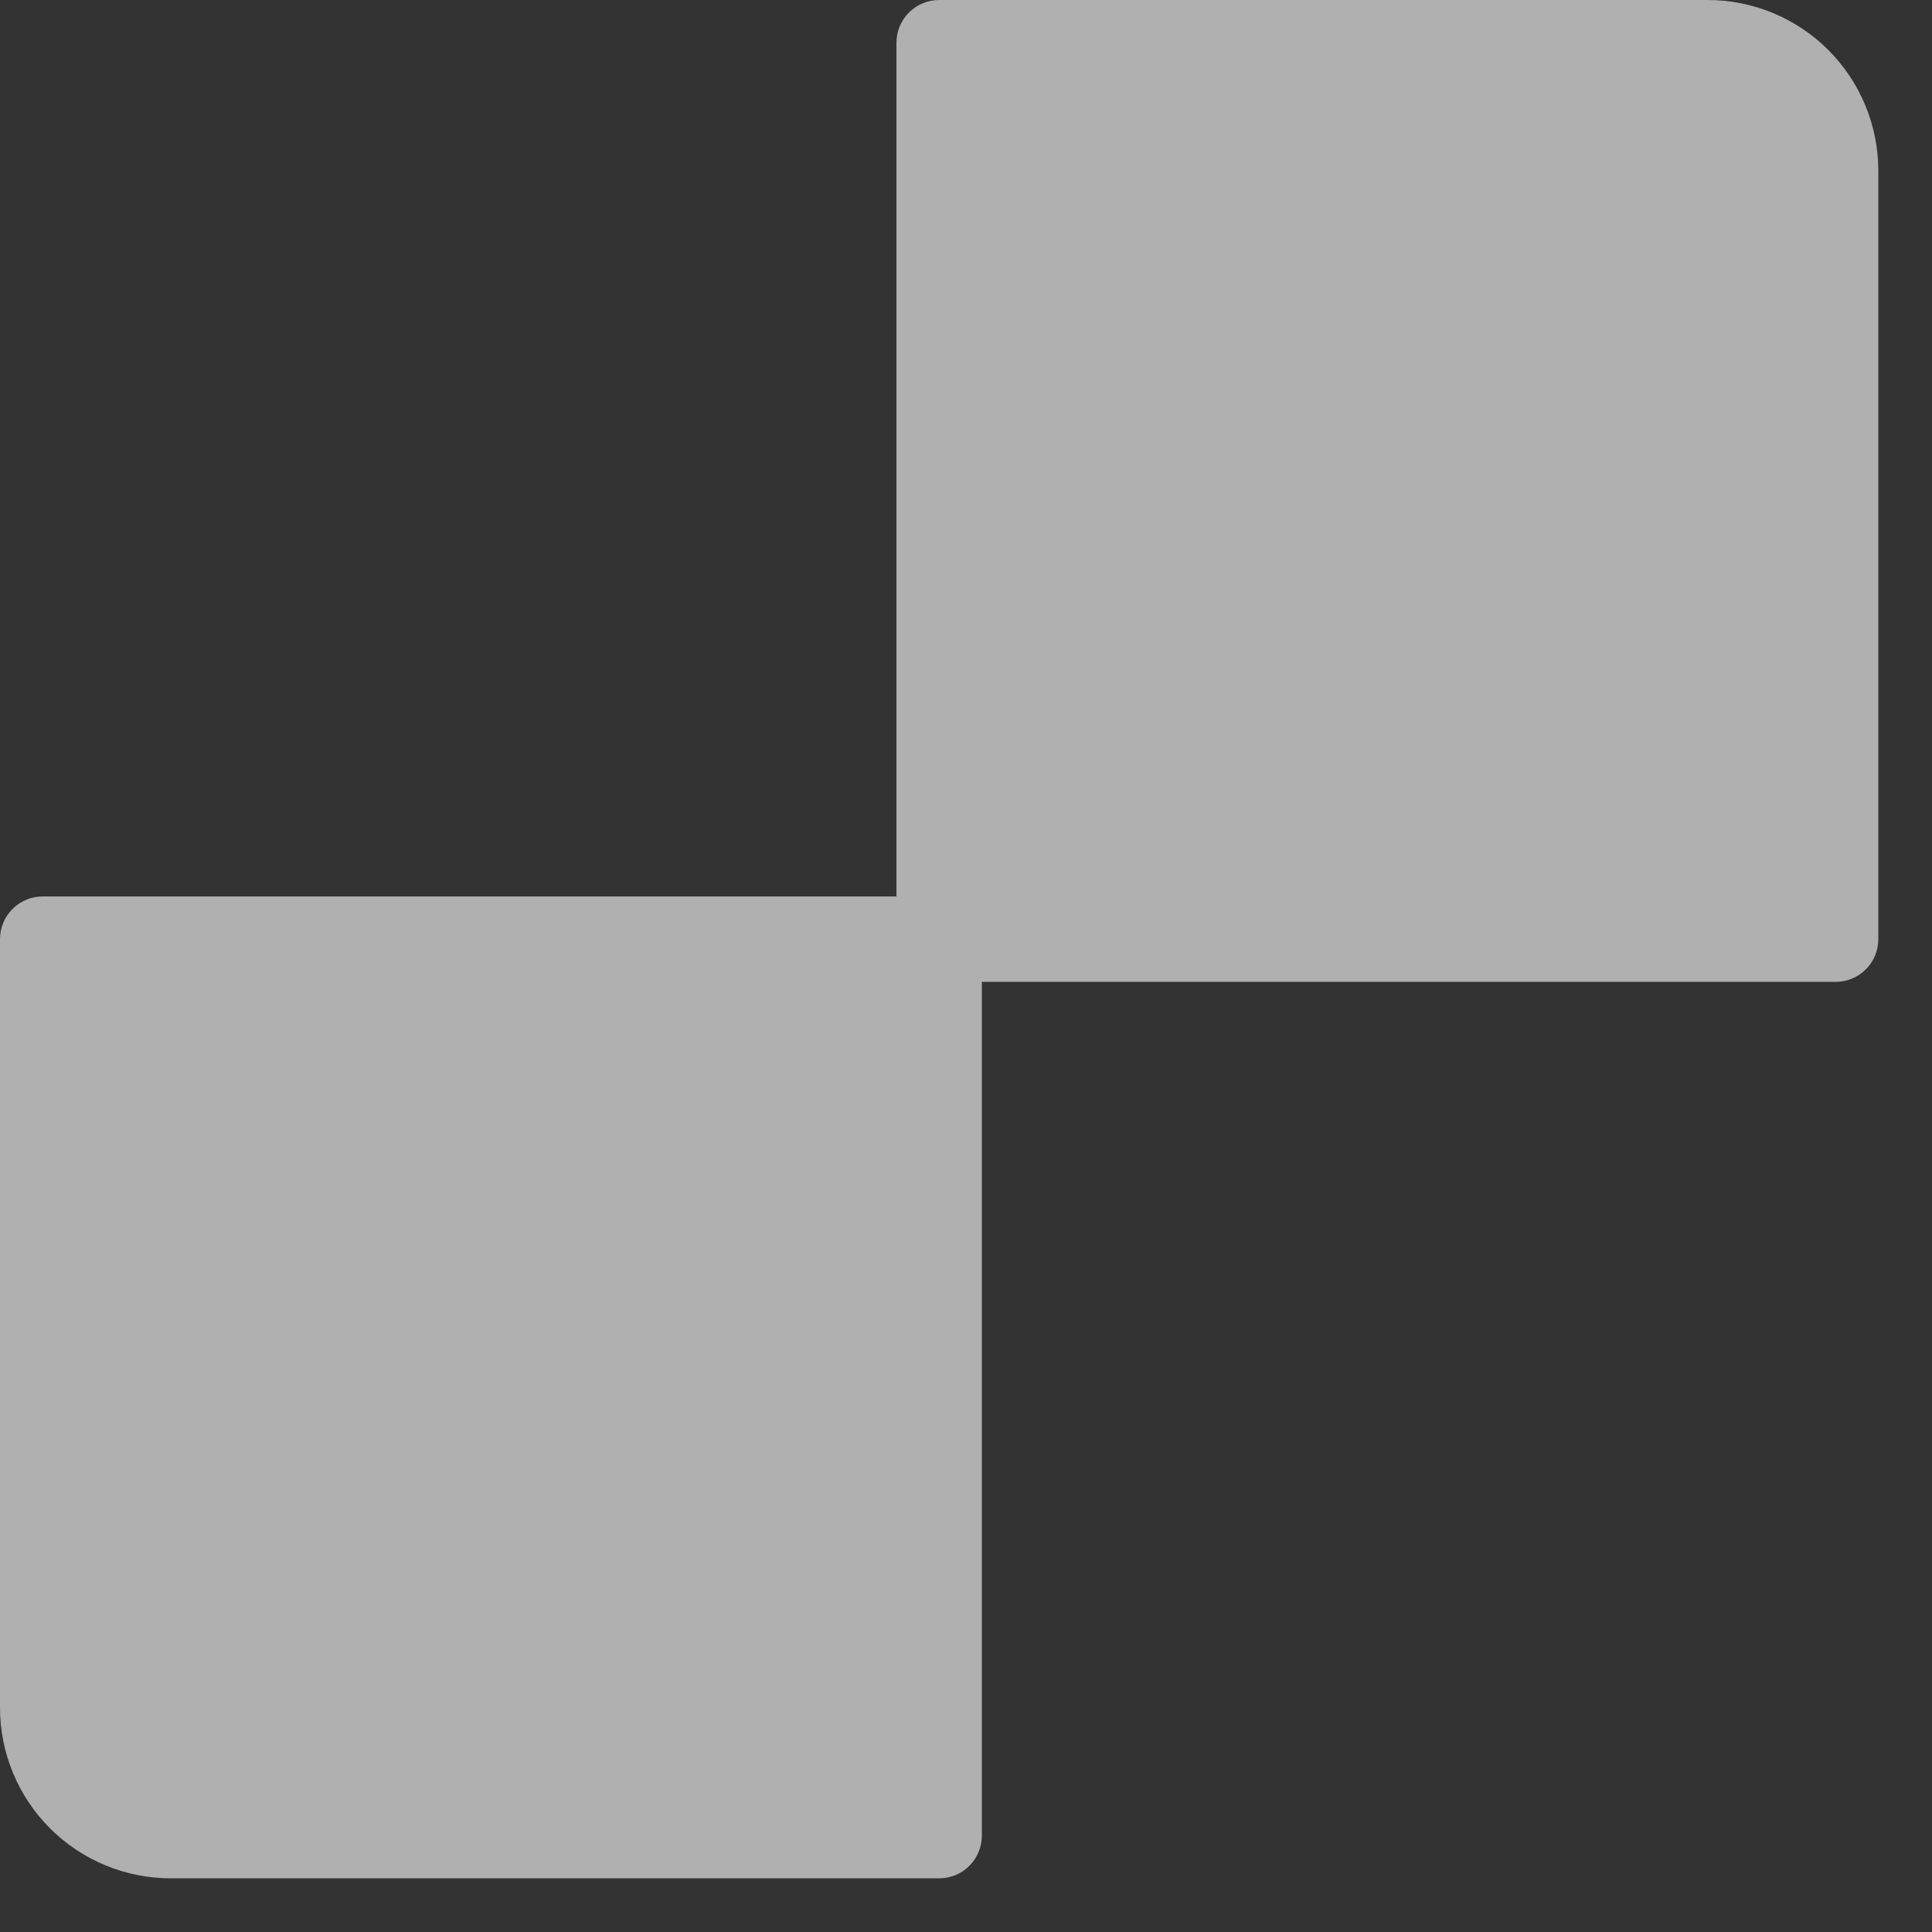 <svg width="33" height="33" viewBox="0 0 33 33" fill="none" xmlns="http://www.w3.org/2000/svg">
<rect x="0" y="0" width="33" height="33" fill="#333333" stroke="none"/>
<path d="M29.167 0H16.042C15.848 0 15.663 0.077 15.526 0.214C15.389 0.35 15.312 0.536 15.312 0.729V15.312H0.729C0.536 15.312 0.35 15.389 0.214 15.526C0.077 15.663 0 15.848 0 16.042V29.167C0 29.94 0.307 30.682 0.854 31.229C1.401 31.776 2.143 32.083 2.917 32.083H16.042C16.235 32.083 16.421 32.007 16.557 31.87C16.694 31.733 16.771 31.548 16.771 31.354V16.771H31.354C31.548 16.771 31.733 16.694 31.87 16.557C32.007 16.421 32.083 16.235 32.083 16.042V2.917C32.083 2.143 31.776 1.401 31.229 0.854C30.682 0.307 29.94 0 29.167 0Z" fill="white" fill-opacity="0.61"/>
</svg>
